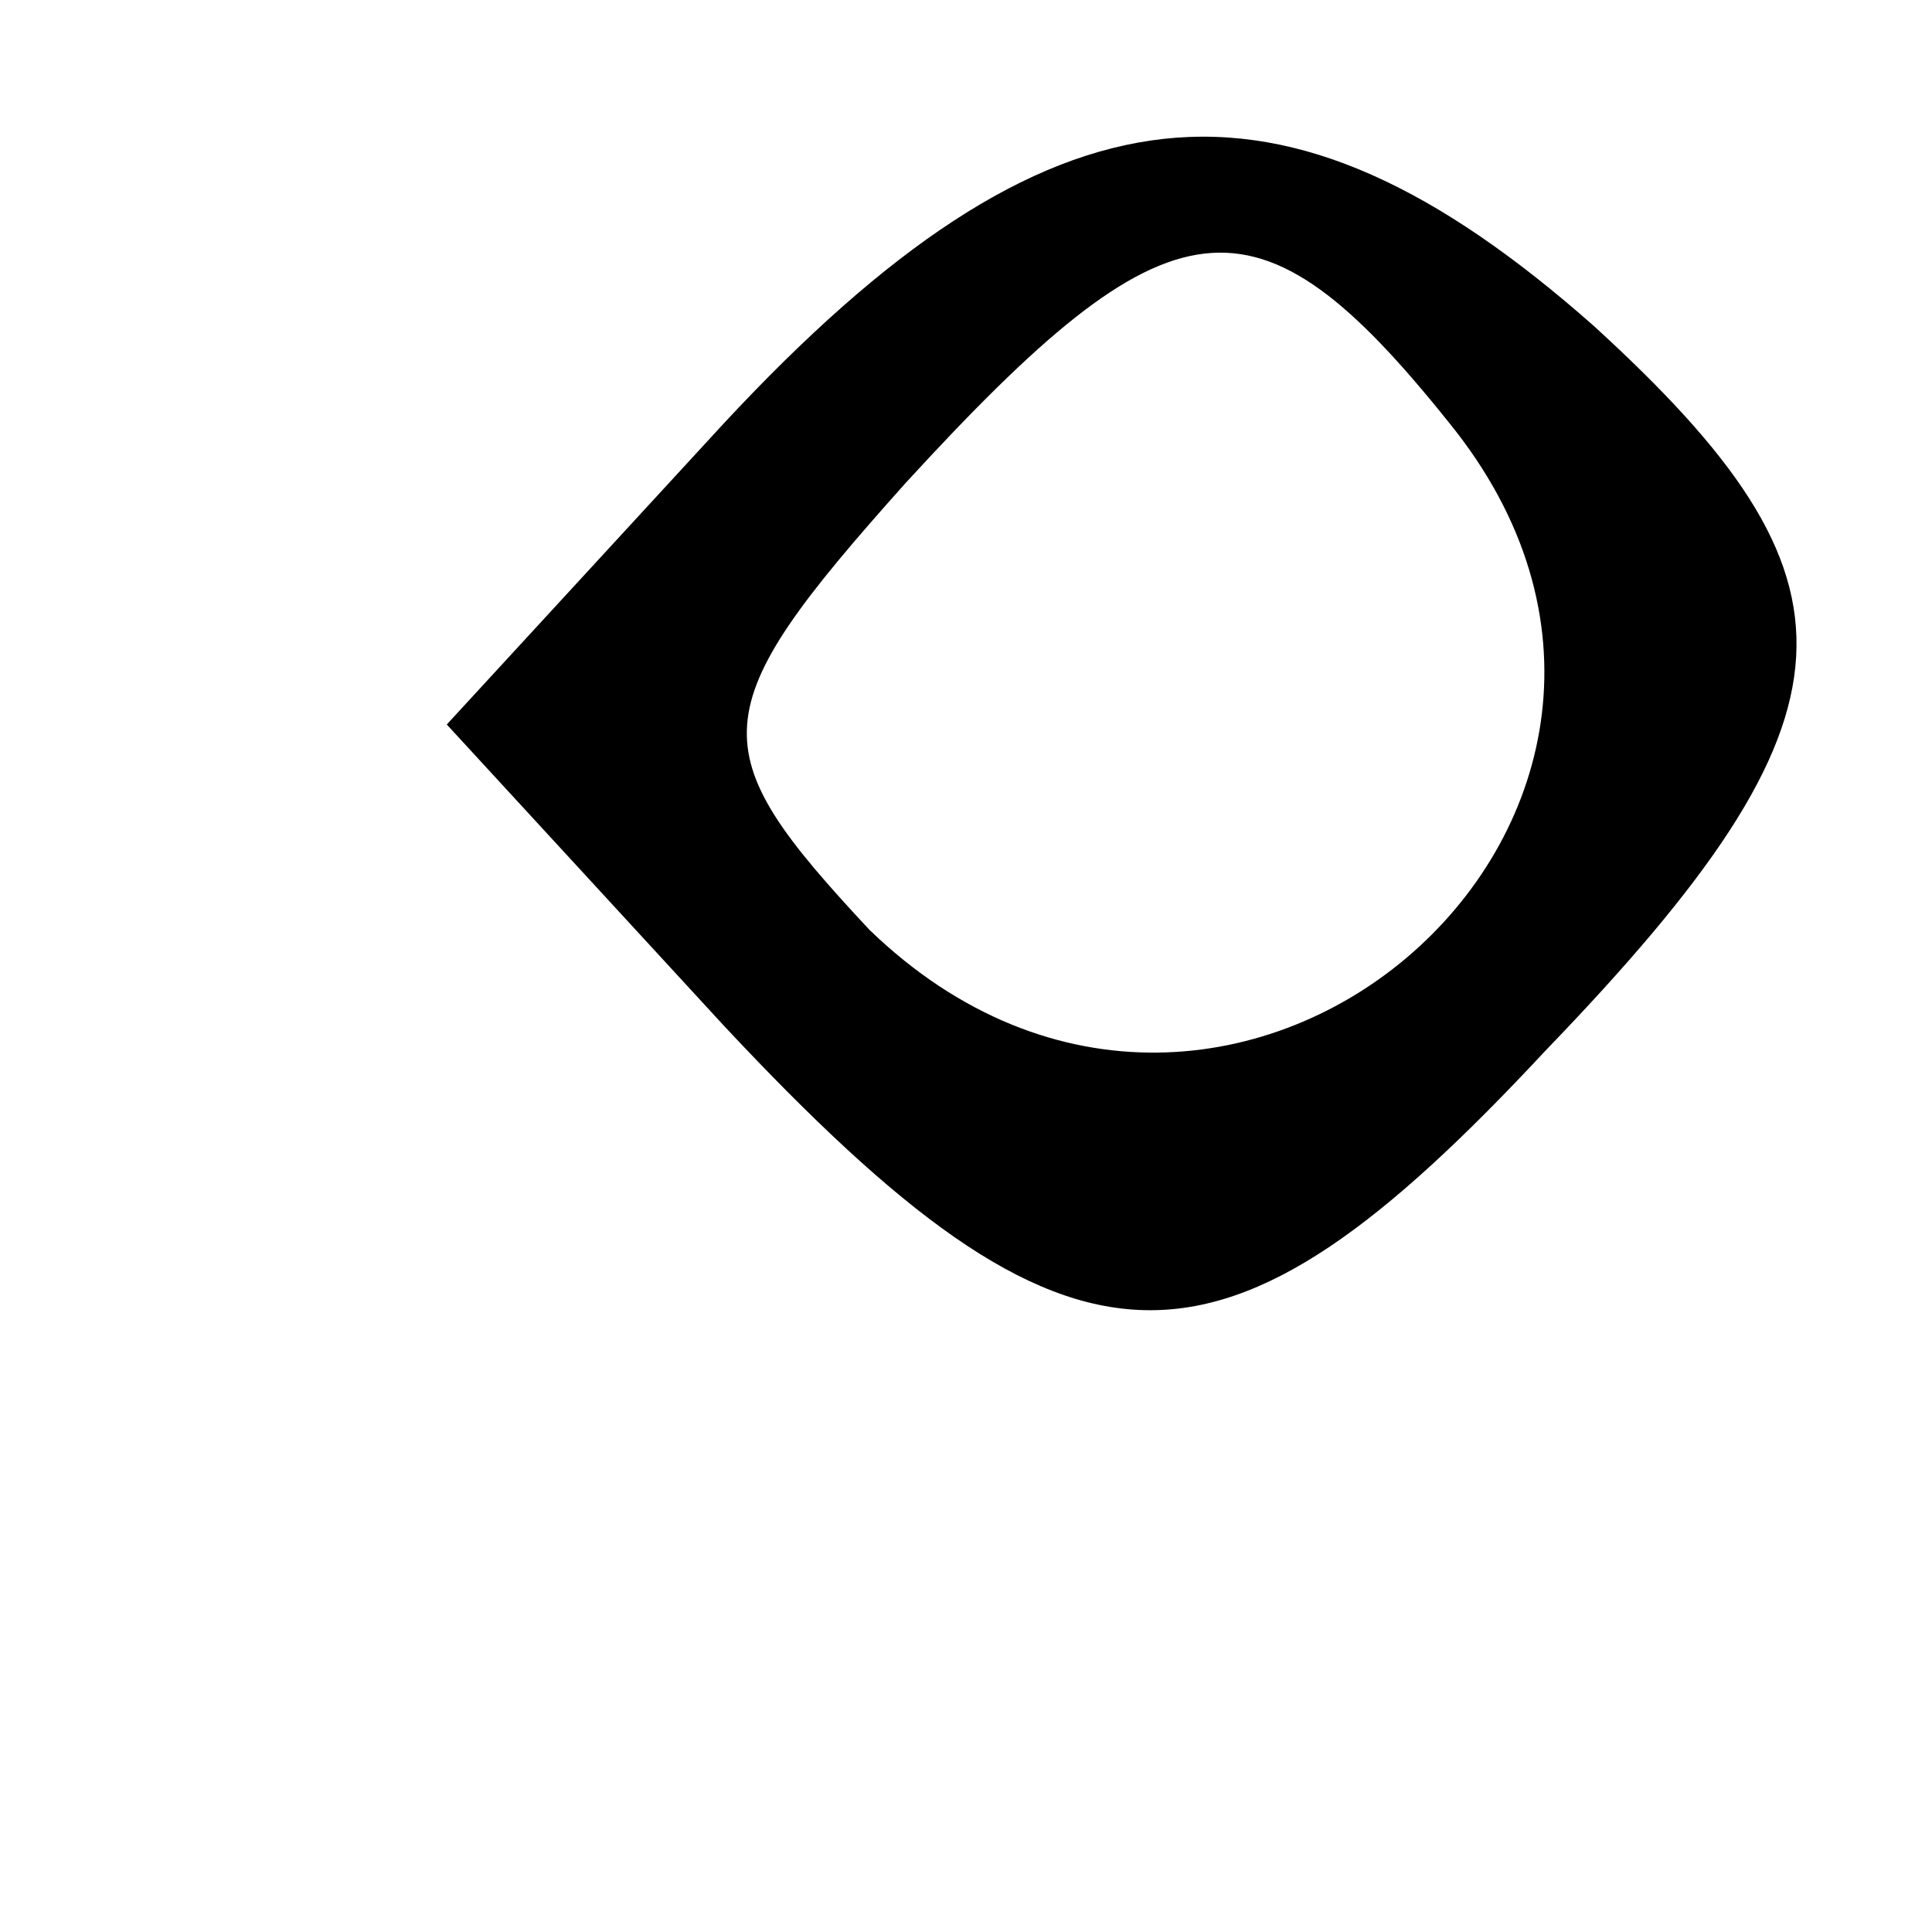 <?xml version="1.0" standalone="no"?>
<!DOCTYPE svg PUBLIC "-//W3C//DTD SVG 20010904//EN"
 "http://www.w3.org/TR/2001/REC-SVG-20010904/DTD/svg10.dtd">
<svg version="1.0" xmlns="http://www.w3.org/2000/svg"
 width="16pt" height="16pt" viewBox="0 0 16 16"
 preserveAspectRatio="xMidYMid meet">
<g transform="translate(0,16) scale(0.1,-0.1)"
fill="#000000" stroke="none">
<path d="M60 125 l-23 -25 23 -25 c29 -31 41 -31 68 -2 27 28 27 39 4 60 -26
23 -45 21 -72 -8z m60 0 c26 -32 -18 -71 -48 -42 -14 15 -14 18 3 37 22 24 29
25 45 5z"/>
</g>
</svg>
